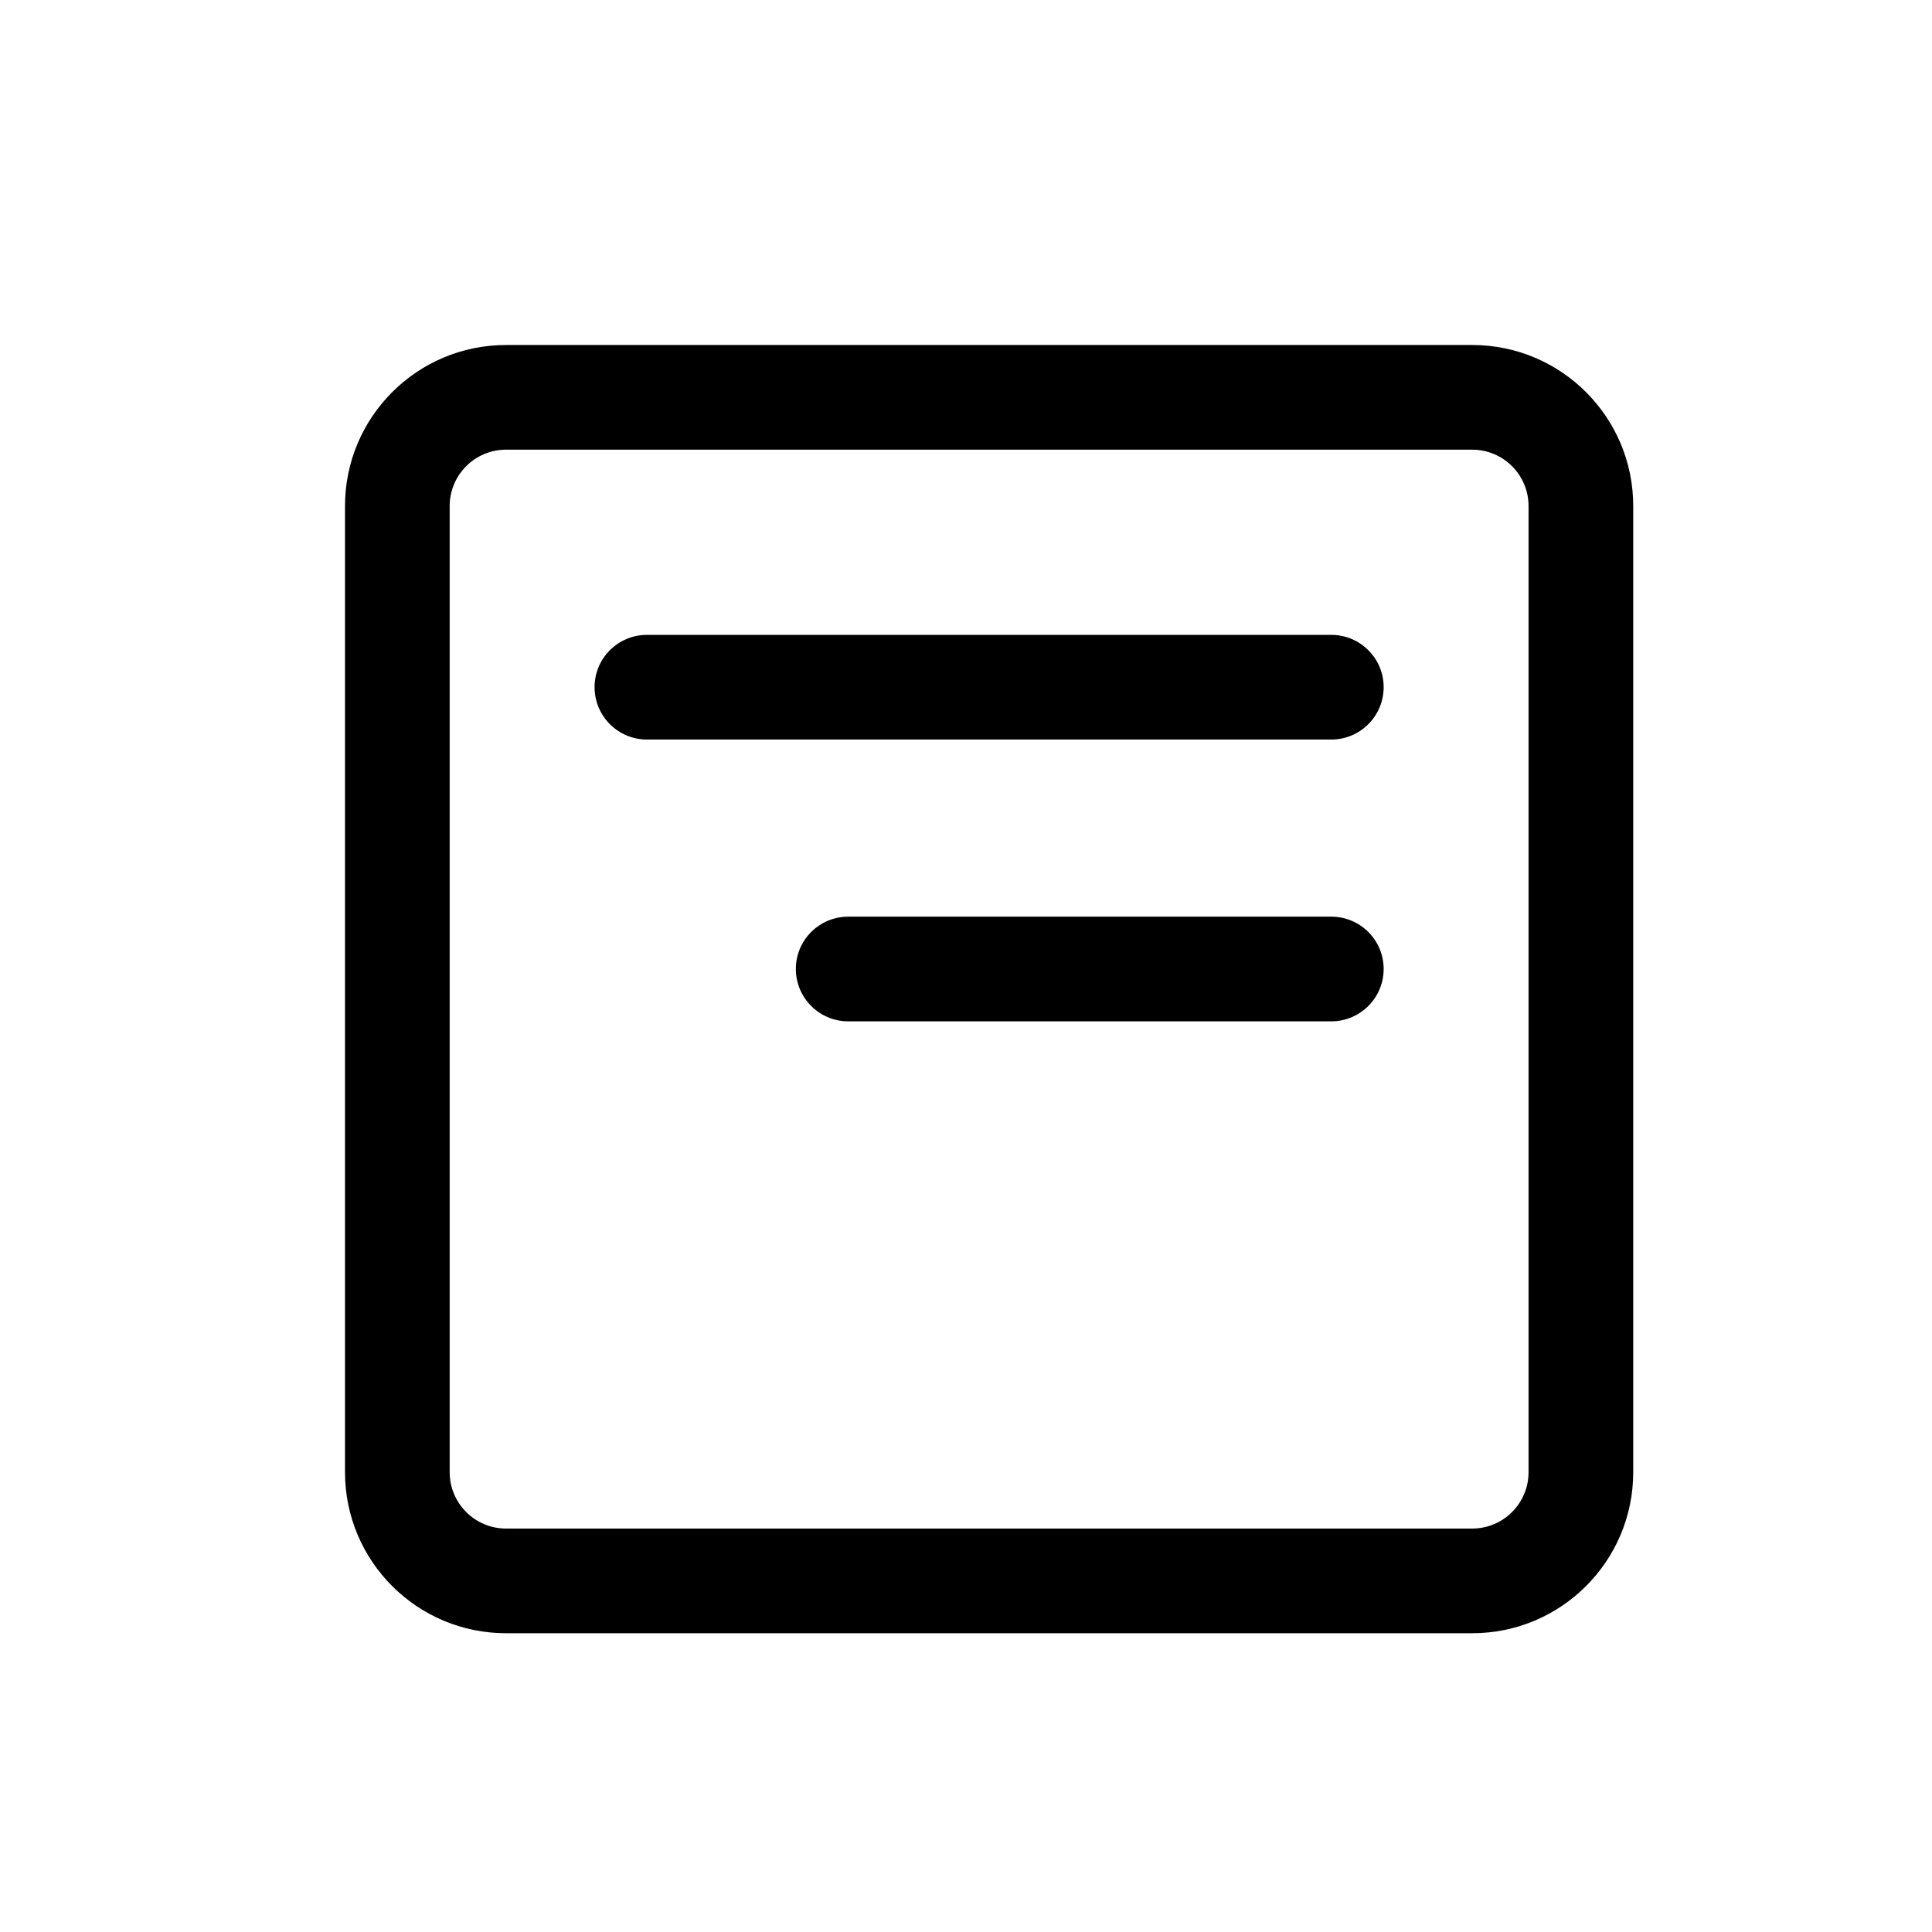 <svg width="28" height="28" viewBox="0 0 28 28" fill="none" xmlns="http://www.w3.org/2000/svg">
<path d="M8.617 9.959C8.617 9.54 8.957 9.201 9.376 9.201H19.294C19.713 9.201 20.053 9.54 20.053 9.959C20.053 10.378 19.713 10.718 19.294 10.718H9.376C8.957 10.718 8.617 10.378 8.617 9.959Z" fill="black"/>
<path d="M12.293 13.285C11.874 13.285 11.534 13.624 11.534 14.043C11.534 14.462 11.874 14.802 12.293 14.802H19.294C19.713 14.802 20.053 14.462 20.053 14.043C20.053 13.624 19.713 13.285 19.294 13.285H12.293Z" fill="black"/>
<path fill-rule="evenodd" clip-rule="evenodd" d="M7.334 5C6.045 5 5 6.045 5 7.334V21.336C5 22.625 6.045 23.67 7.334 23.67H21.336C22.625 23.67 23.67 22.625 23.67 21.336V7.334C23.67 6.045 22.625 5 21.336 5H7.334ZM21.336 6.517H7.334C6.883 6.517 6.517 6.883 6.517 7.334V21.336C6.517 21.787 6.883 22.153 7.334 22.153H21.336C21.787 22.153 22.153 21.787 22.153 21.336V7.334C22.153 6.883 21.787 6.517 21.336 6.517Z" fill="black"/>
</svg>
